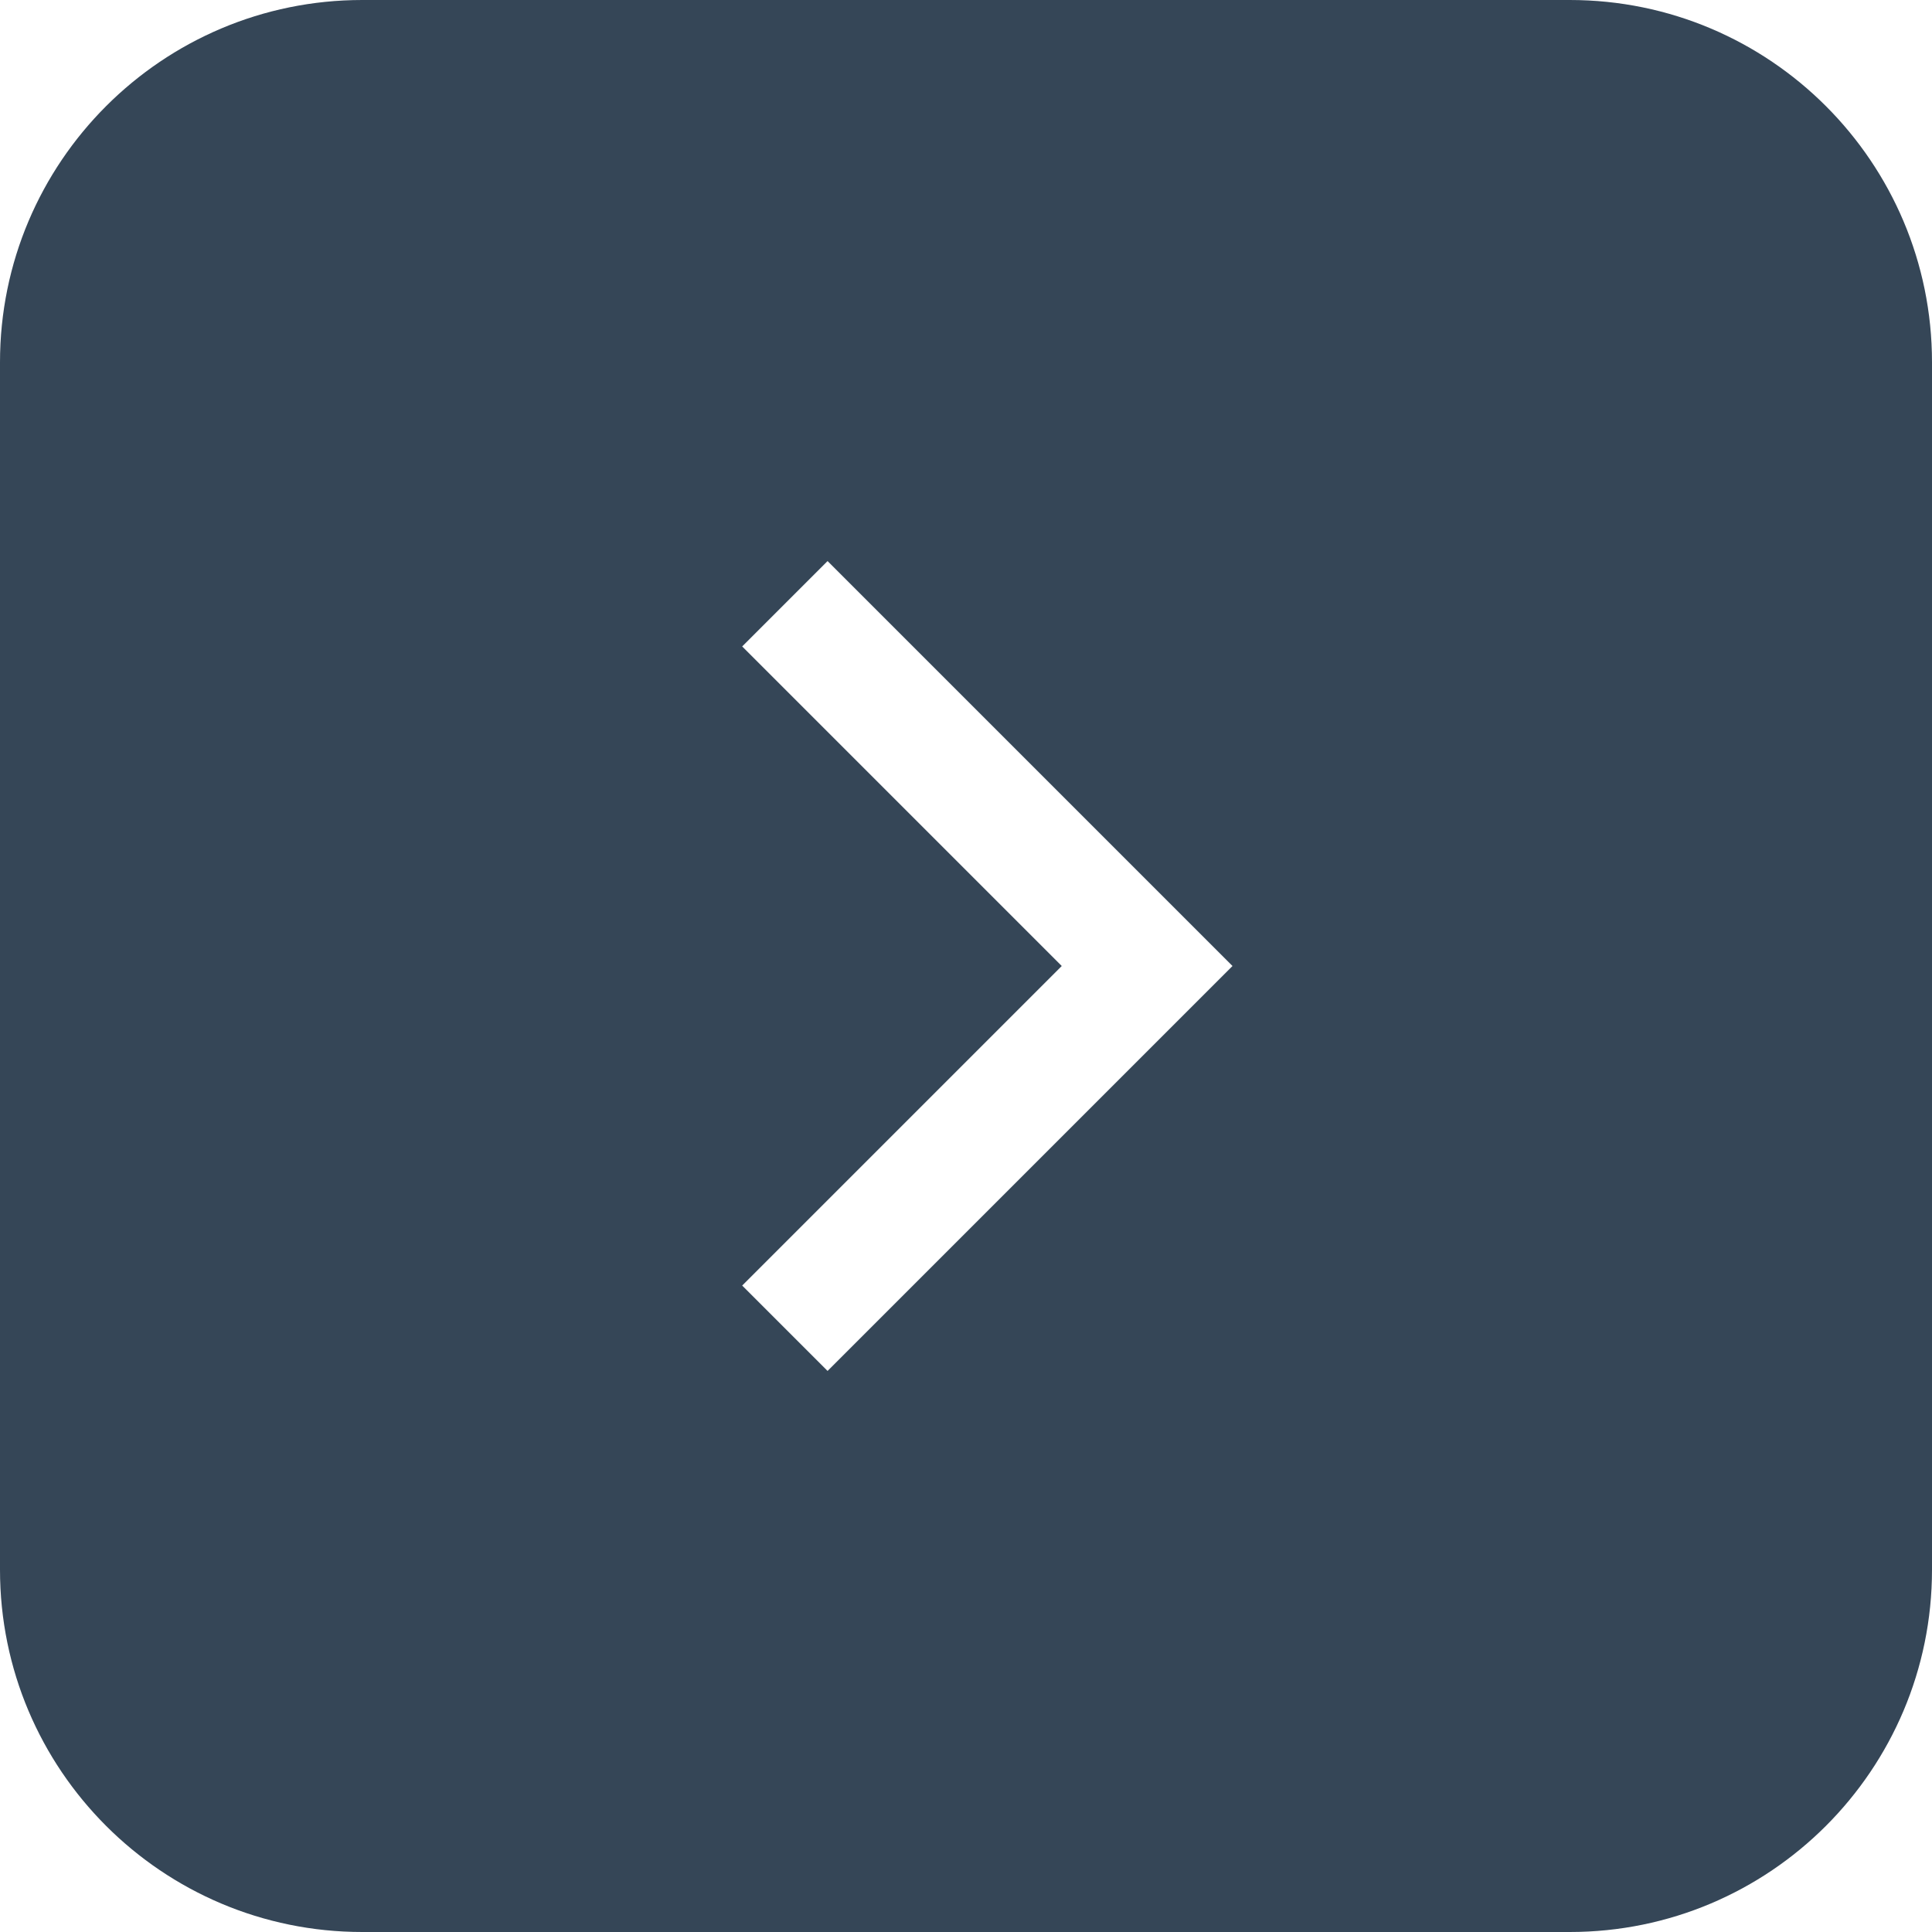 <svg width="32" height="32" viewBox="0 0 32 32" fill="none" xmlns="http://www.w3.org/2000/svg">
<g filter="url(#filter0_b_231_171)">
<path d="M0 6C0 2.687 2.687 0 6 0H26C29.314 0 32 2.687 32 6V26C32 29.314 29.314 32 26 32H6C2.687 32 0 29.314 0 26V6Z" fill="#354657"/>
</g>
<path d="M13 22L19 16L13 10" stroke="white" stroke-width="2"/>
<defs>
<filter id="filter0_b_231_171" x="-4" y="-4" width="40" height="40" filterUnits="userSpaceOnUse" color-interpolation-filters="sRGB">
<feFlood flood-opacity="0" result="BackgroundImageFix"/>
<feGaussianBlur in="BackgroundImageFix" stdDeviation="2"/>
<feComposite in2="SourceAlpha" operator="in" result="effect1_backgroundBlur_231_171"/>
<feBlend mode="normal" in="SourceGraphic" in2="effect1_backgroundBlur_231_171" result="shape"/>
</filter>
</defs>
</svg>

